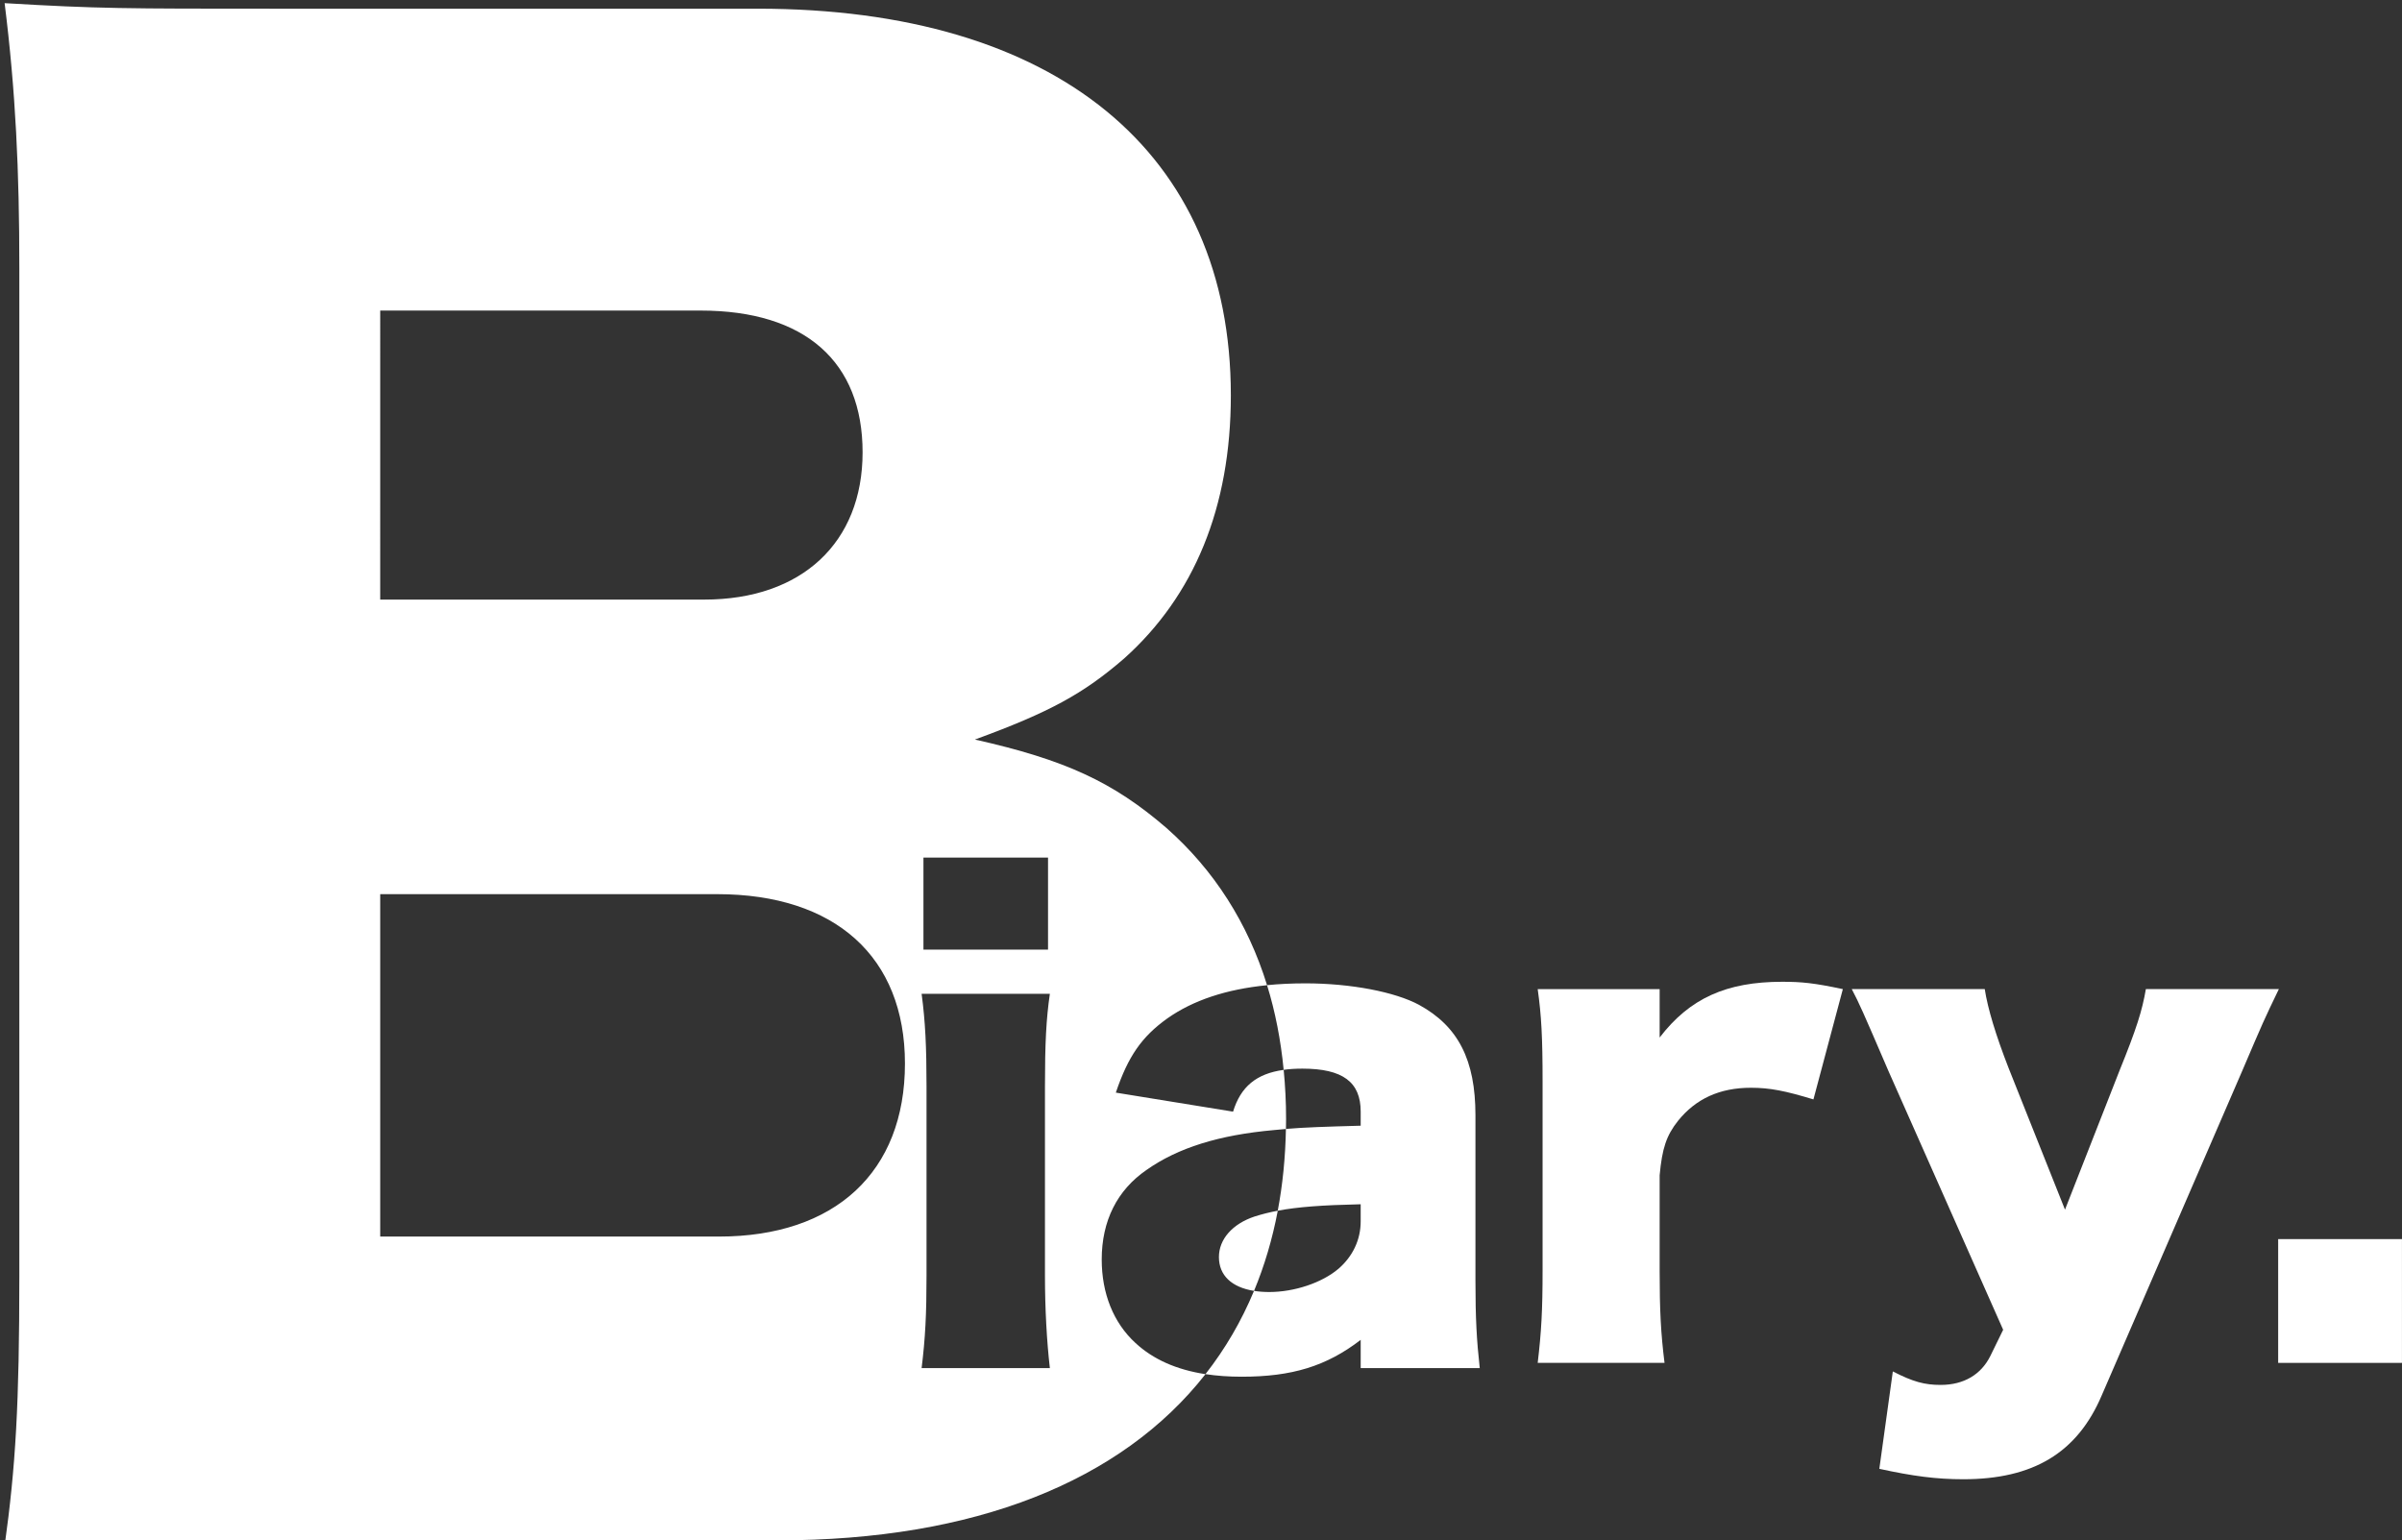 <?xml version="1.0" encoding="UTF-8"?>
<!-- Created with Inkscape (http://www.inkscape.org/) -->
<svg width="66.379mm" height="42.571mm" version="1.1" viewBox="0 0 66.379 42.571" xmlns="http://www.w3.org/2000/svg">
 <rect x="0" y="0" width="66.379" height="42.571" fill="#333333" stroke="none"/>
 <g transform="translate(-81.503 -53.921)" fill="#fff" stroke-width=".265">
  <g aria-label="B">
   <path transform="scale(.265)" d="m308.04 203.8c1.152 9.216 1.535 17.472 1.535 27.648v105.03c0 13.44-0.383 19.967-1.535 28.223 8.256-0.384 13.824-0.576 28.416-0.576h52.225c20.53 0 35.836-6.165 44.588-17.332-3.033-0.466-5.451-1.541-7.301-3.252-2.304-2.112-3.519-5.183-3.519-8.703 0-4.032 1.6-7.232 4.672-9.344 3.264-2.304 7.551-3.648 13.311-4.16 0.42-0.043 0.825-0.08 1.228-0.113 6e-3 -0.353 0.014-0.706 0.014-1.062 0-1.746-0.09-3.445-0.25-5.102-2.858 0.395-4.485 1.763-5.279 4.357l-12.225-1.984c1.28-3.776 2.689-5.824 5.377-7.744 2.671-1.879 6.106-3.032 10.395-3.459-2.003-6.475-5.514-12-10.498-16.404-5.568-4.8-10.561-7.105-19.969-9.217 7.872-2.88 11.329-4.799 15.553-8.447 7.296-6.528 11.137-15.745 11.137-27.457 0-25.344-18.242-40.32-49.346-40.32h-50.303c-15.744 0-18.433-1.8e-4 -28.225-0.576zm131.65 102.42c0.858 2.772 1.432 5.722 1.732 8.83 0.596-0.082 1.246-0.123 1.953-0.123 4.224 0 6.08 1.409 6.08 4.481v1.471c-3.832 0.106-5.806 0.171-7.797 0.336-0.055 2.981-0.341 5.826-0.852 8.529 2.077-0.394 4.629-0.582 8.648-0.672v1.791c0 1.92-0.833 3.648-2.305 4.928-1.728 1.472-4.608 2.434-7.232 2.434-0.571 0-1.1-0.042-1.586-0.119-1.315 3.16-3.009 6.059-5.064 8.682 1.165 0.179 2.421 0.27 3.772 0.27 5.248 0 8.832-1.09 12.416-3.842v2.945h12.416c-0.32-2.88-0.449-5.184-0.449-9.088v-17.281c0-5.76-1.791-9.28-5.887-11.52-2.496-1.344-7.106-2.24-11.842-2.24-1.411 0-2.743 0.064-4.004 0.189zm-1.357 31.885c1.087-2.612 1.915-5.401 2.475-8.361-0.867 0.164-1.651 0.362-2.424 0.607-2.304 0.768-3.713 2.369-3.713 4.225 0 1.909 1.318 3.156 3.662 3.529zm-91.125-102.24h33.408c10.944 0 16.896 5.377 16.896 14.785s-6.336 15.359-16.512 15.359h-33.793zm56.65 57.049h12.992v9.6h-12.992zm-56.65 3.816h35.137c12.288 0 19.584 6.528 19.584 17.664 0 11.328-7.297 18.047-19.393 18.047h-35.328zm56.459 10.391h13.375c-0.384 2.624-0.512 5.184-0.512 9.664v19.713c0 3.456 0.192 6.912 0.512 9.664h-13.375c0.384-3.136 0.512-5.568 0.512-9.664v-19.713c0-4.16-0.128-6.784-0.512-9.664z" fill="#fff" stroke-width="1"/>
  </g>
  <g transform="translate(9.34 2.668)" aria-label="iary.">
   <path d="m123.09 78.59c-0.796-0.169-1.135-0.203-1.676-0.203-1.541 0-2.557 0.457-3.387 1.541v-1.338h-3.37c0.102 0.728 0.135 1.321 0.135 2.557v5.215c0 1.101-0.034 1.71-0.135 2.557h3.505c-0.102-0.813-0.135-1.456-0.135-2.54v-2.642c0.068-0.745 0.186-1.101 0.508-1.507 0.491-0.61 1.151-0.914 2.015-0.914 0.525 0 0.948 0.085 1.727 0.322z"/>
   <path d="m127.52 88.005-0.356 0.728c-0.254 0.508-0.728 0.796-1.372 0.796-0.44 0-0.762-0.085-1.321-0.373l-0.373 2.692c0.931 0.203 1.575 0.288 2.32 0.288 1.93 0 3.15-0.728 3.827-2.32l3.878-8.958c0.593-1.389 0.593-1.389 1.016-2.269h-3.675c-0.102 0.593-0.254 1.084-0.728 2.252l-1.507 3.844-1.558-3.912c-0.356-0.914-0.576-1.643-0.66-2.184h-3.675c0.22 0.423 0.288 0.576 1.016 2.269z"/>
   <path d="m135.12 85.499v3.421h3.421v-3.421z"/>
  </g>
 </g>
</svg>
